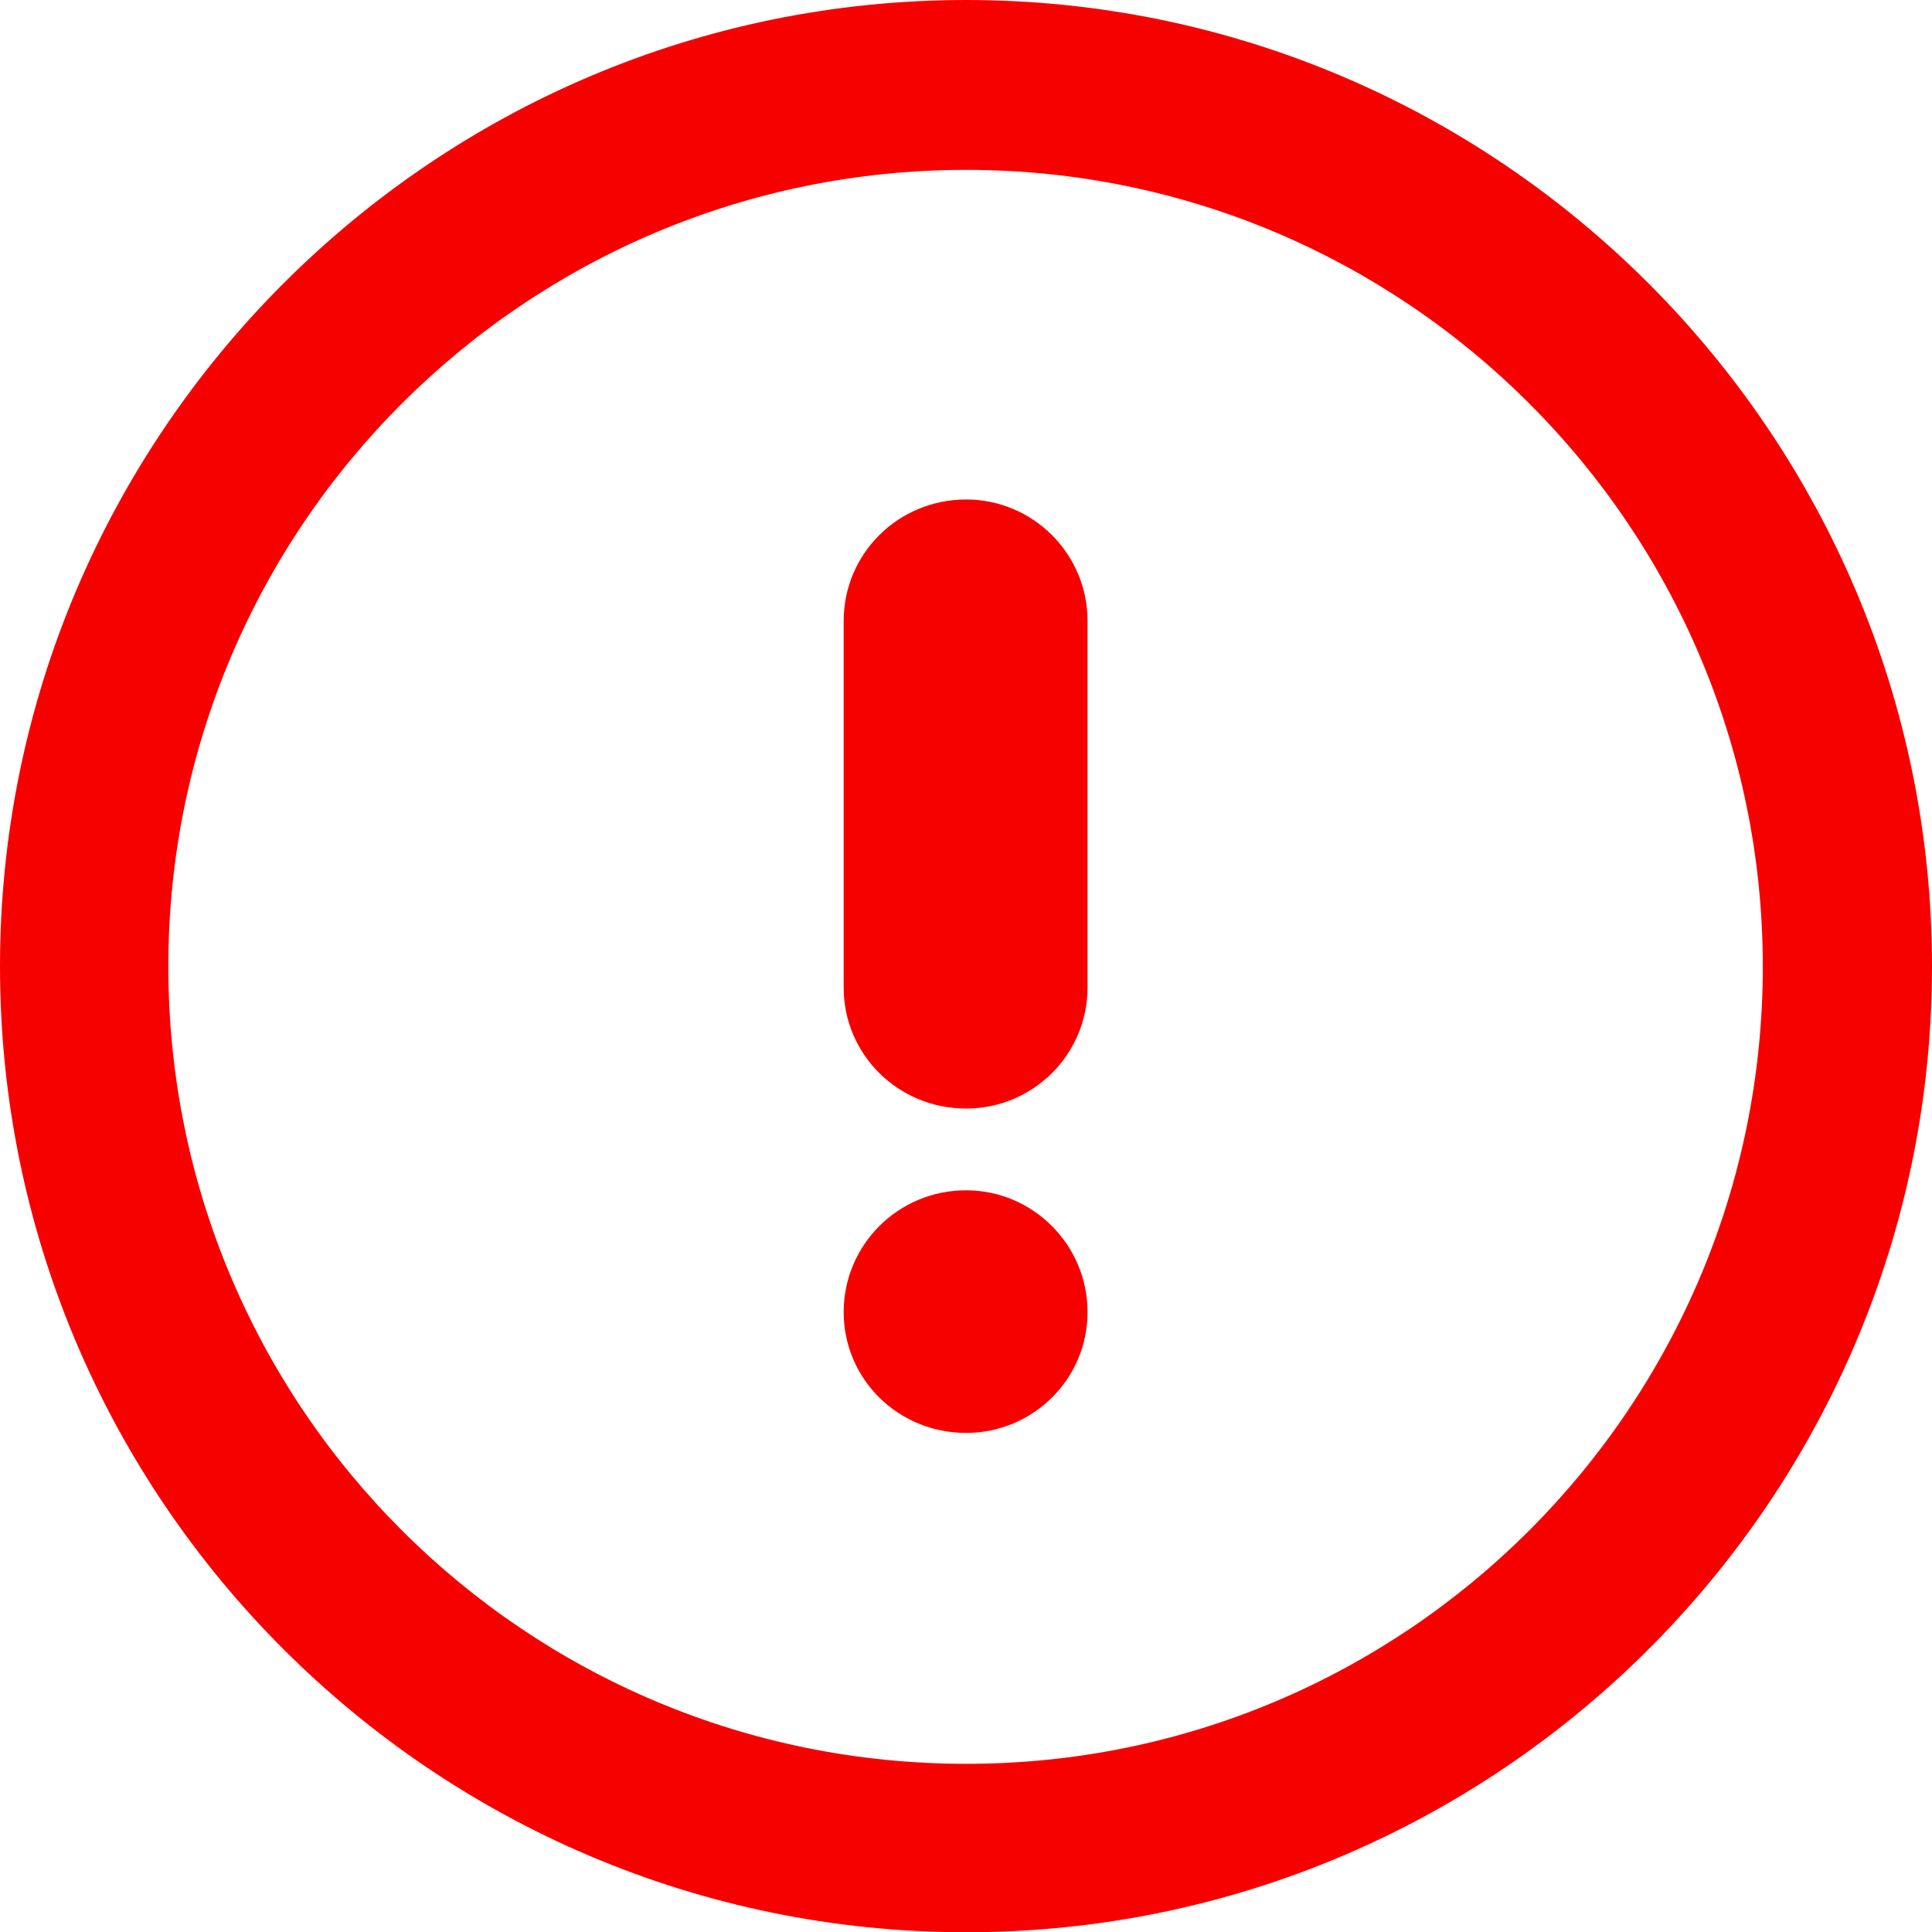 <?xml version="1.0" encoding="utf-8"?>
<!-- Generator: Adobe Illustrator 15.0.0, SVG Export Plug-In . SVG Version: 6.00 Build 0)  -->
<!DOCTYPE svg PUBLIC "-//W3C//DTD SVG 1.1//EN" "http://www.w3.org/Graphics/SVG/1.1/DTD/svg11.dtd">
<svg version="1.1" id="Layer_1" xmlns="http://www.w3.org/2000/svg" xmlns:xlink="http://www.w3.org/1999/xlink" x="0px" y="0px"
	 width="47.103px" height="47.109px" viewBox="0 0 47.103 47.109" enable-background="new 0 0 47.103 47.109" xml:space="preserve">
<path fill="#F70000" d="M23.557,43.003c-10.747,0-19.453-8.69-19.453-19.438c0-10.714,8.706-19.424,19.453-19.424
	c10.708,0,19.421,8.71,19.421,19.424C42.978,34.313,34.265,43.003,23.557,43.003L23.557,43.003z M23.555,29.02L23.555,29.02
	c-1.66,0-2.986,1.333-2.986,2.969c0,1.633,1.326,2.946,2.986,2.946c1.629,0,2.96-1.313,2.96-2.946
	C26.515,30.353,25.184,29.02,23.555,29.02L23.555,29.02z M23.555,12.178L23.555,12.178c-1.66,0-2.986,1.324-2.986,2.961v8.937
	c0,1.632,1.326,2.951,2.986,2.951c1.629,0,2.96-1.319,2.96-2.951v-8.937C26.515,13.502,25.184,12.178,23.555,12.178L23.555,12.178z
	 M23.557,47.109L23.557,47.109c12.978,0,23.546-10.563,23.546-23.545C47.103,10.581,36.534,0,23.557,0C10.567,0,0,10.581,0,23.564
	C0,36.547,10.567,47.109,23.557,47.109L23.557,47.109z"/>
</svg>
